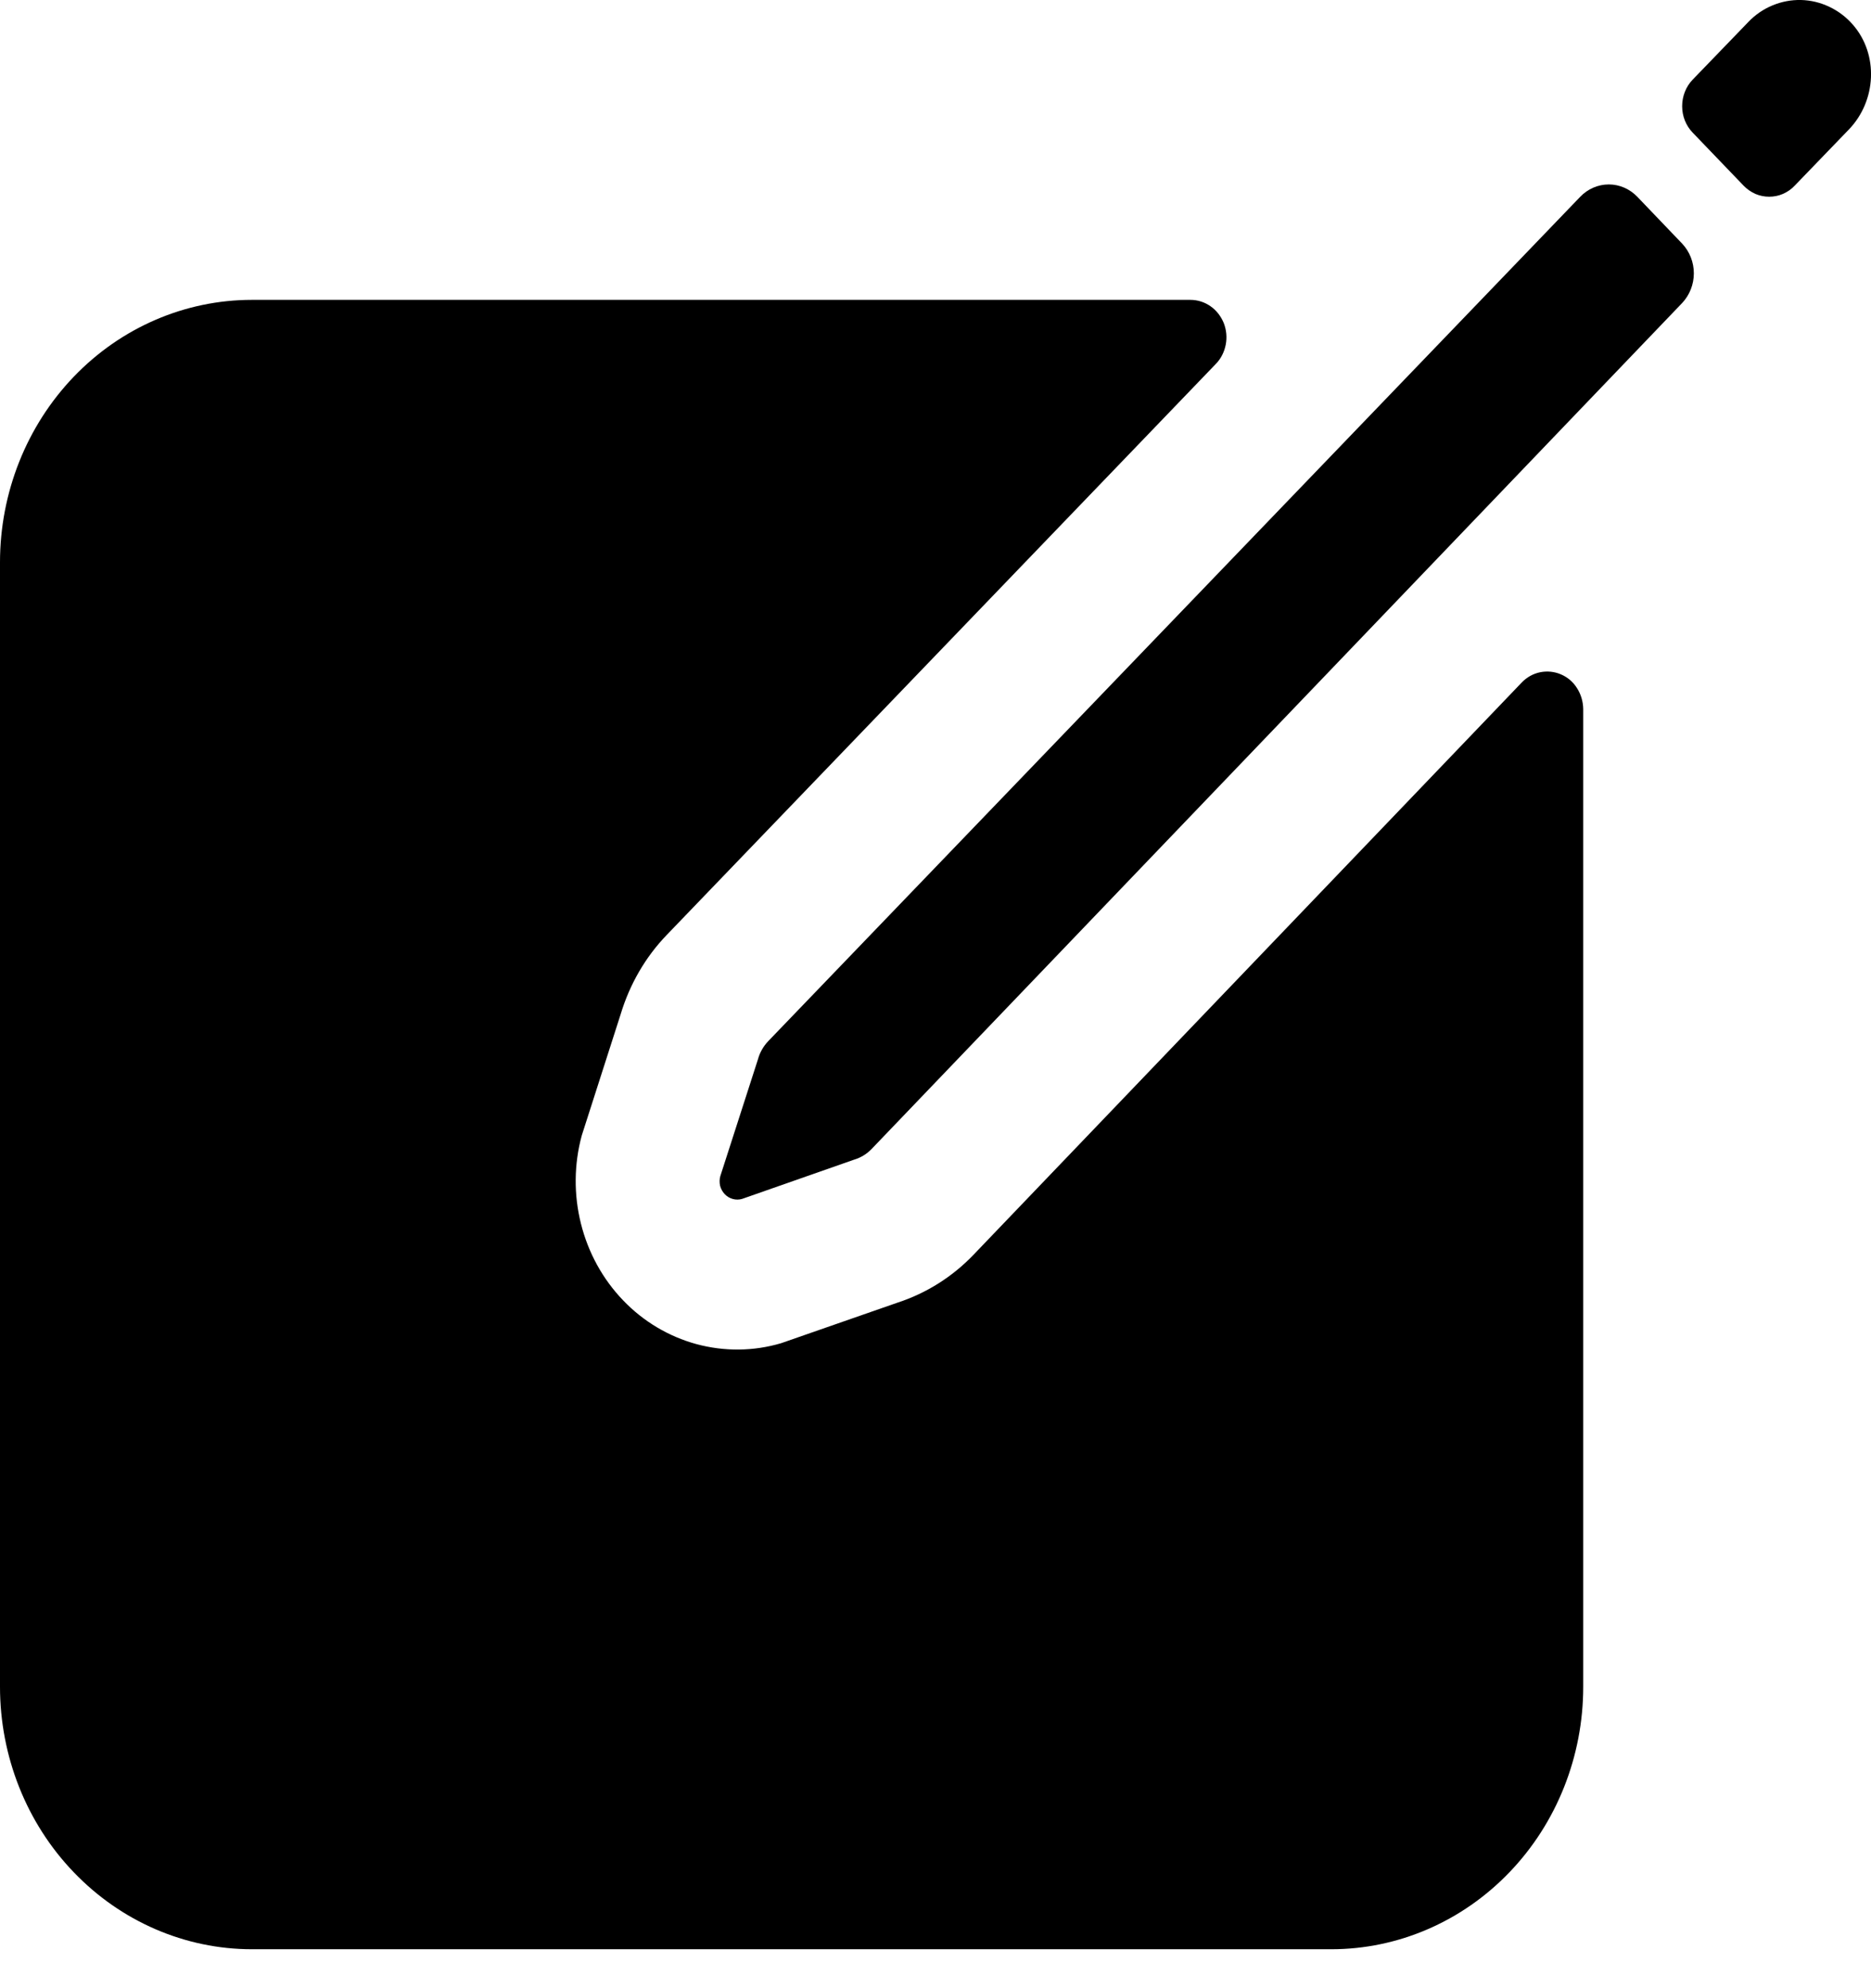 <svg width="16" height="17" viewBox="0 0 16 17" fill="none" xmlns="http://www.w3.org/2000/svg">
<path d="M13.013 5.836L8.325 10.729C8.144 10.918 7.921 11.058 7.676 11.138L6.68 11.485C6.444 11.555 6.194 11.557 5.956 11.493C5.718 11.428 5.501 11.299 5.328 11.118C5.154 10.937 5.03 10.711 4.968 10.463C4.906 10.216 4.908 9.955 4.975 9.709L5.308 8.671C5.385 8.416 5.519 8.184 5.7 7.996L10.398 3.111C10.441 3.067 10.47 3.009 10.482 2.947C10.494 2.885 10.488 2.821 10.465 2.762C10.441 2.704 10.402 2.653 10.351 2.618C10.301 2.583 10.241 2.564 10.18 2.564H2.154C1.583 2.564 1.035 2.8 0.631 3.221C0.227 3.642 0 4.213 0 4.808V14.423C0 15.018 0.227 15.589 0.631 16.009C1.035 16.43 1.583 16.667 2.154 16.667H11.385C11.956 16.667 12.504 16.43 12.908 16.009C13.312 15.589 13.539 15.018 13.539 14.423V6.062C13.538 5.999 13.52 5.937 13.486 5.884C13.453 5.831 13.405 5.79 13.348 5.766C13.292 5.742 13.23 5.736 13.171 5.748C13.111 5.76 13.056 5.791 13.013 5.836Z" fill="black"/>
<path d="M15.844 0.21C15.788 0.146 15.72 0.094 15.643 0.058C15.568 0.022 15.485 0.002 15.402 0C15.318 -0.002 15.235 0.014 15.158 0.046C15.08 0.078 15.01 0.126 14.951 0.188L14.475 0.681C14.417 0.741 14.385 0.823 14.385 0.908C14.385 0.993 14.417 1.074 14.475 1.134L14.911 1.588C14.94 1.618 14.974 1.641 15.011 1.658C15.049 1.674 15.089 1.682 15.129 1.682C15.17 1.682 15.21 1.674 15.247 1.658C15.285 1.641 15.319 1.618 15.347 1.588L15.811 1.107C16.046 0.863 16.068 0.466 15.844 0.21Z" fill="black"/>
<path d="M13.513 1.683L6.57 8.902C6.528 8.946 6.497 9 6.481 9.06L6.16 10.056C6.152 10.083 6.152 10.112 6.158 10.139C6.165 10.166 6.179 10.191 6.198 10.211C6.217 10.231 6.241 10.245 6.267 10.252C6.293 10.259 6.321 10.259 6.347 10.251L7.303 9.916C7.36 9.899 7.412 9.868 7.454 9.824L14.385 2.591C14.449 2.523 14.485 2.432 14.485 2.337C14.485 2.242 14.449 2.151 14.385 2.083L14.002 1.683C13.937 1.615 13.849 1.577 13.758 1.577C13.666 1.577 13.578 1.615 13.513 1.683Z" fill="black"/>
</svg>
